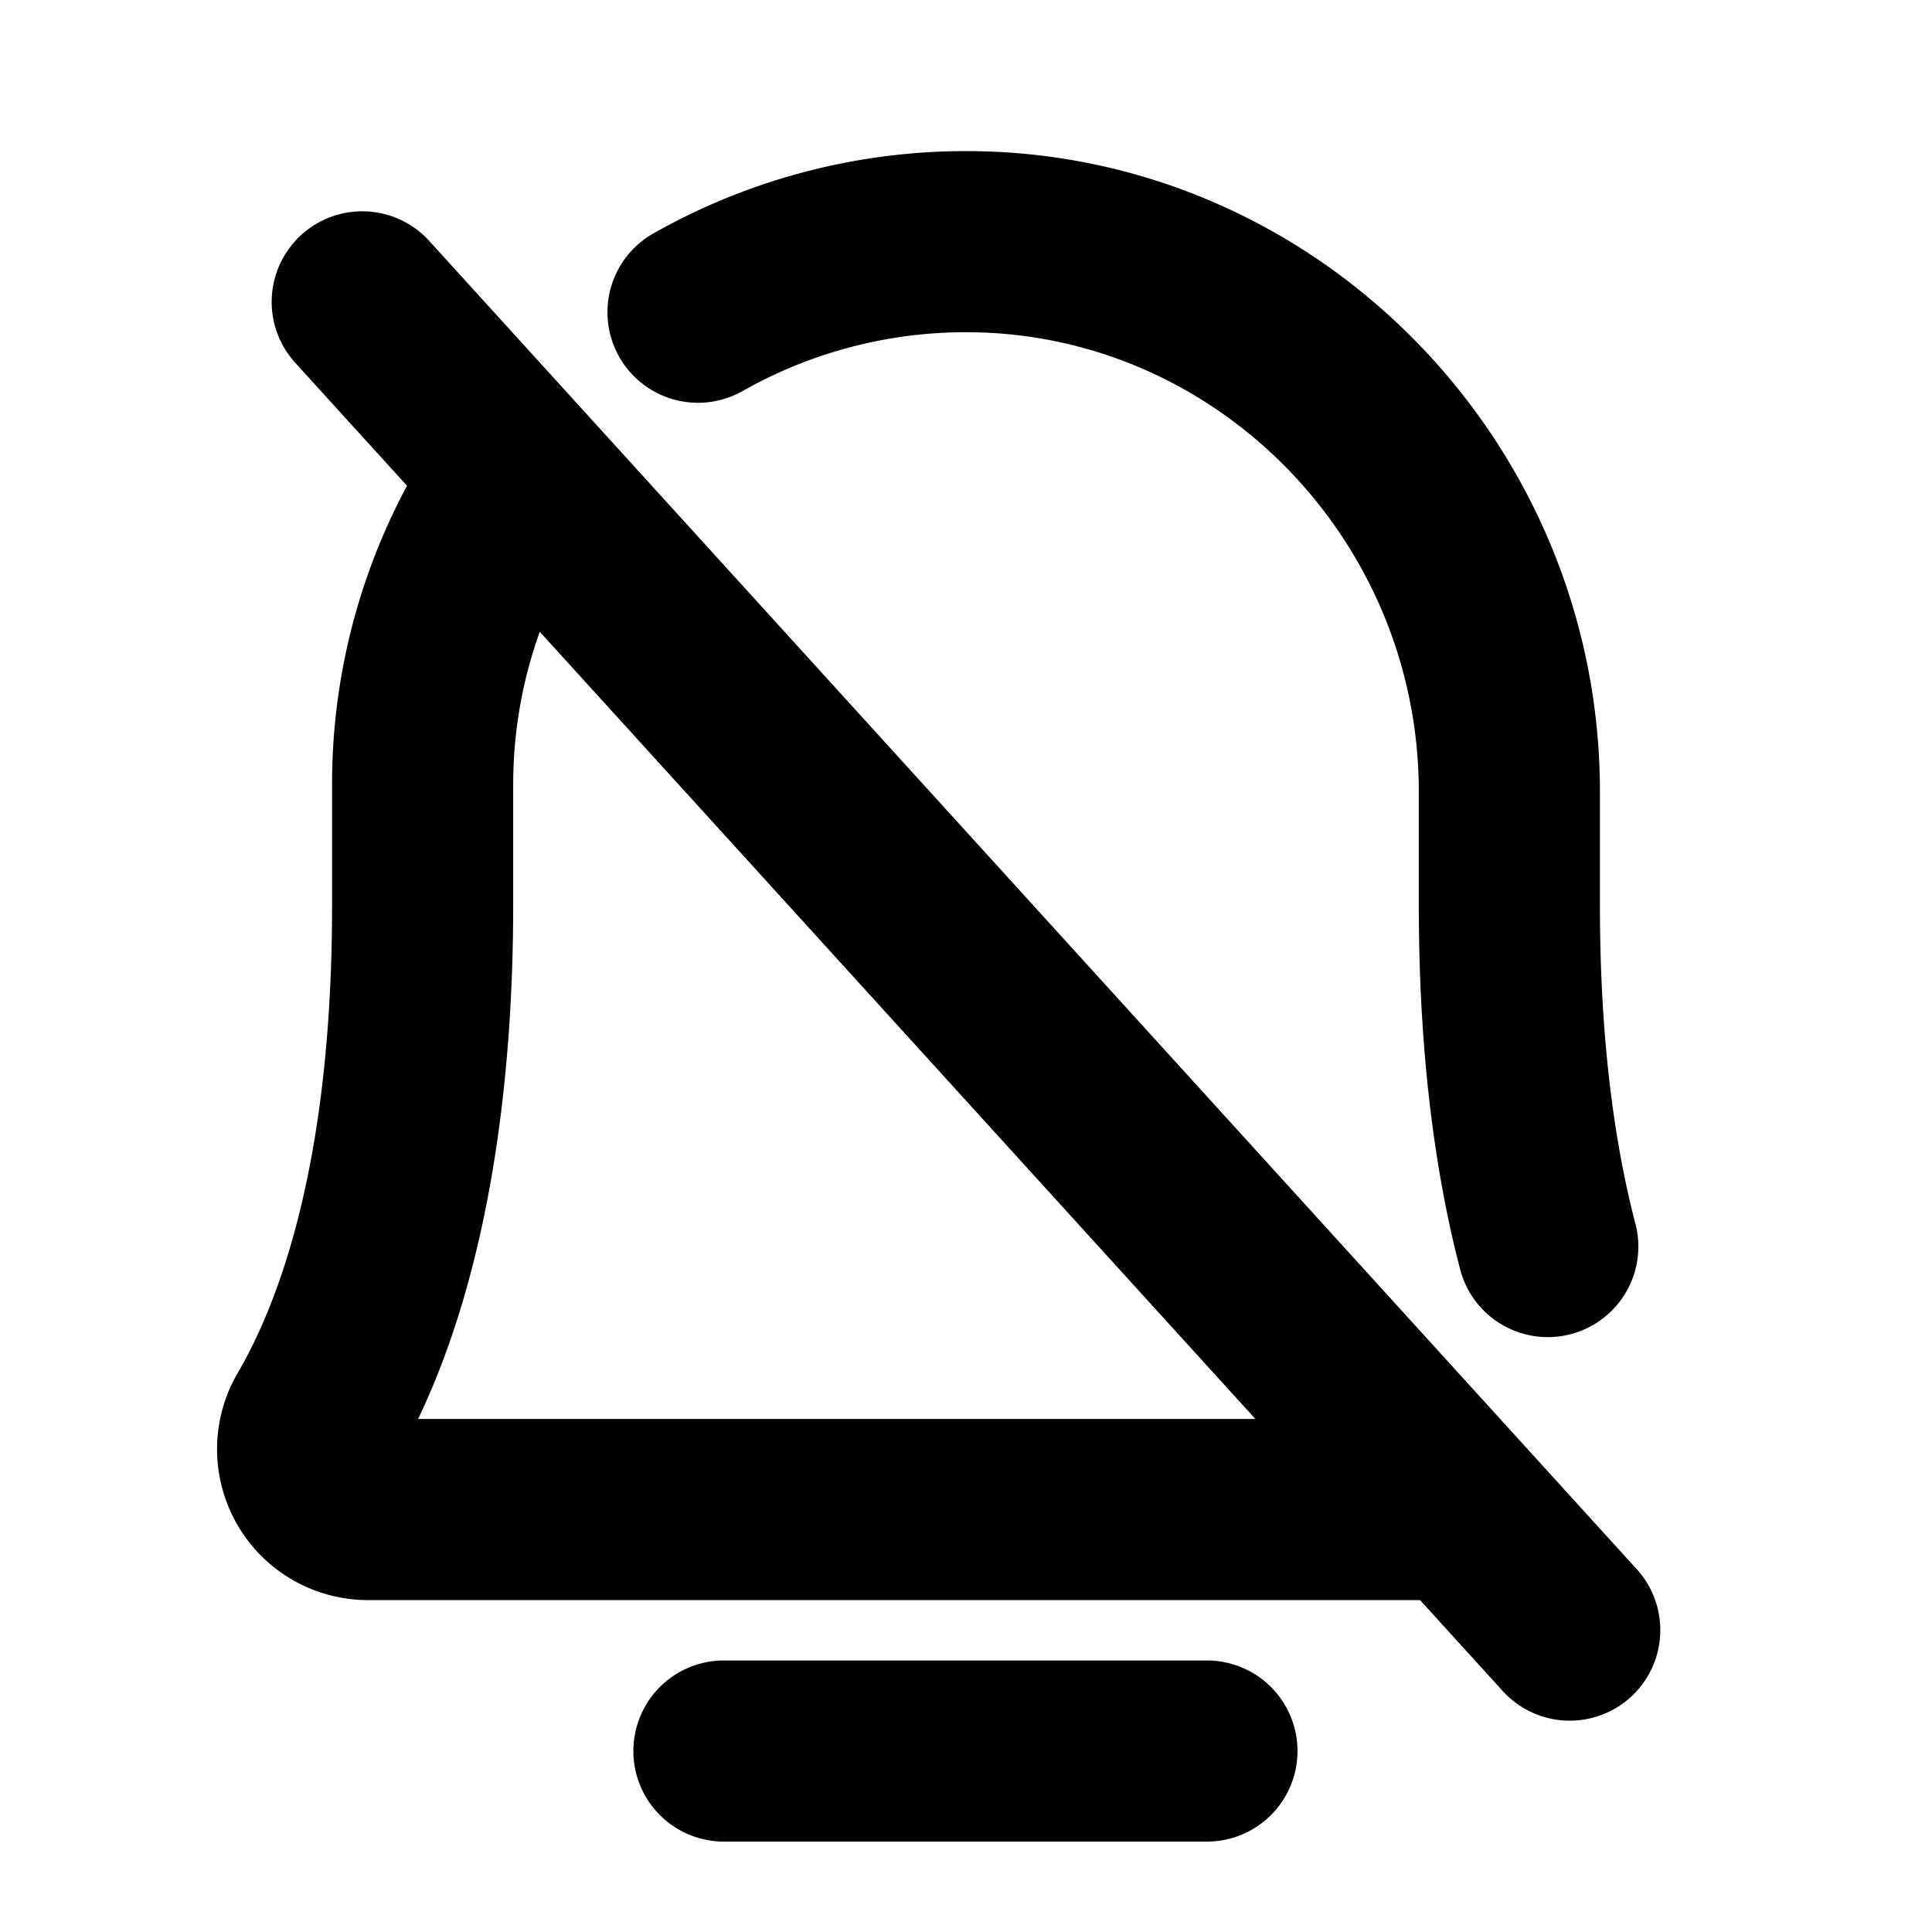 <svg id="Flat" xmlns="http://www.w3.org/2000/svg" viewBox="0 0 256 256">
  <path d="M171.925,232.021a12.001,12.001,0,0,1-12,12h-64a12,12,0,0,1,0-24h64A12.001,12.001,0,0,1,171.925,232.021Zm44.147-7.142a12,12,0,0,1-16.951-.807L188.165,212.021H48.761a19.998,19.998,0,0,1-17.266-30.088C37.199,172.146,44,153.458,44,120.021v-16a83.535,83.535,0,0,1,9.932-39.656l-14.811-16.292A12,12,0,0,1,56.879,31.928l160,176A12,12,0,0,1,216.072,224.879Zm-49.726-36.858L71.521,83.713A59.929,59.929,0,0,0,68,104.021v16c0,19.553-2.28,46.447-12.601,68ZM98.419,51.806a59.975,59.975,0,0,1,29.594-7.785c.147,0,.296.001.444.002C161.289,44.266,188,71.587,188,104.925v15.096c0,18.104,1.852,34.346,5.503,48.273a12,12,0,0,0,23.215-6.086C213.588,150.266,212,136.072,212,120.021V104.925c0-46.474-37.397-84.561-83.365-84.902-.208-.001-.414-.002-.621-.002a84.025,84.025,0,0,0-41.448,10.916A12,12,0,1,0,98.419,51.806Z"/>
</svg>
